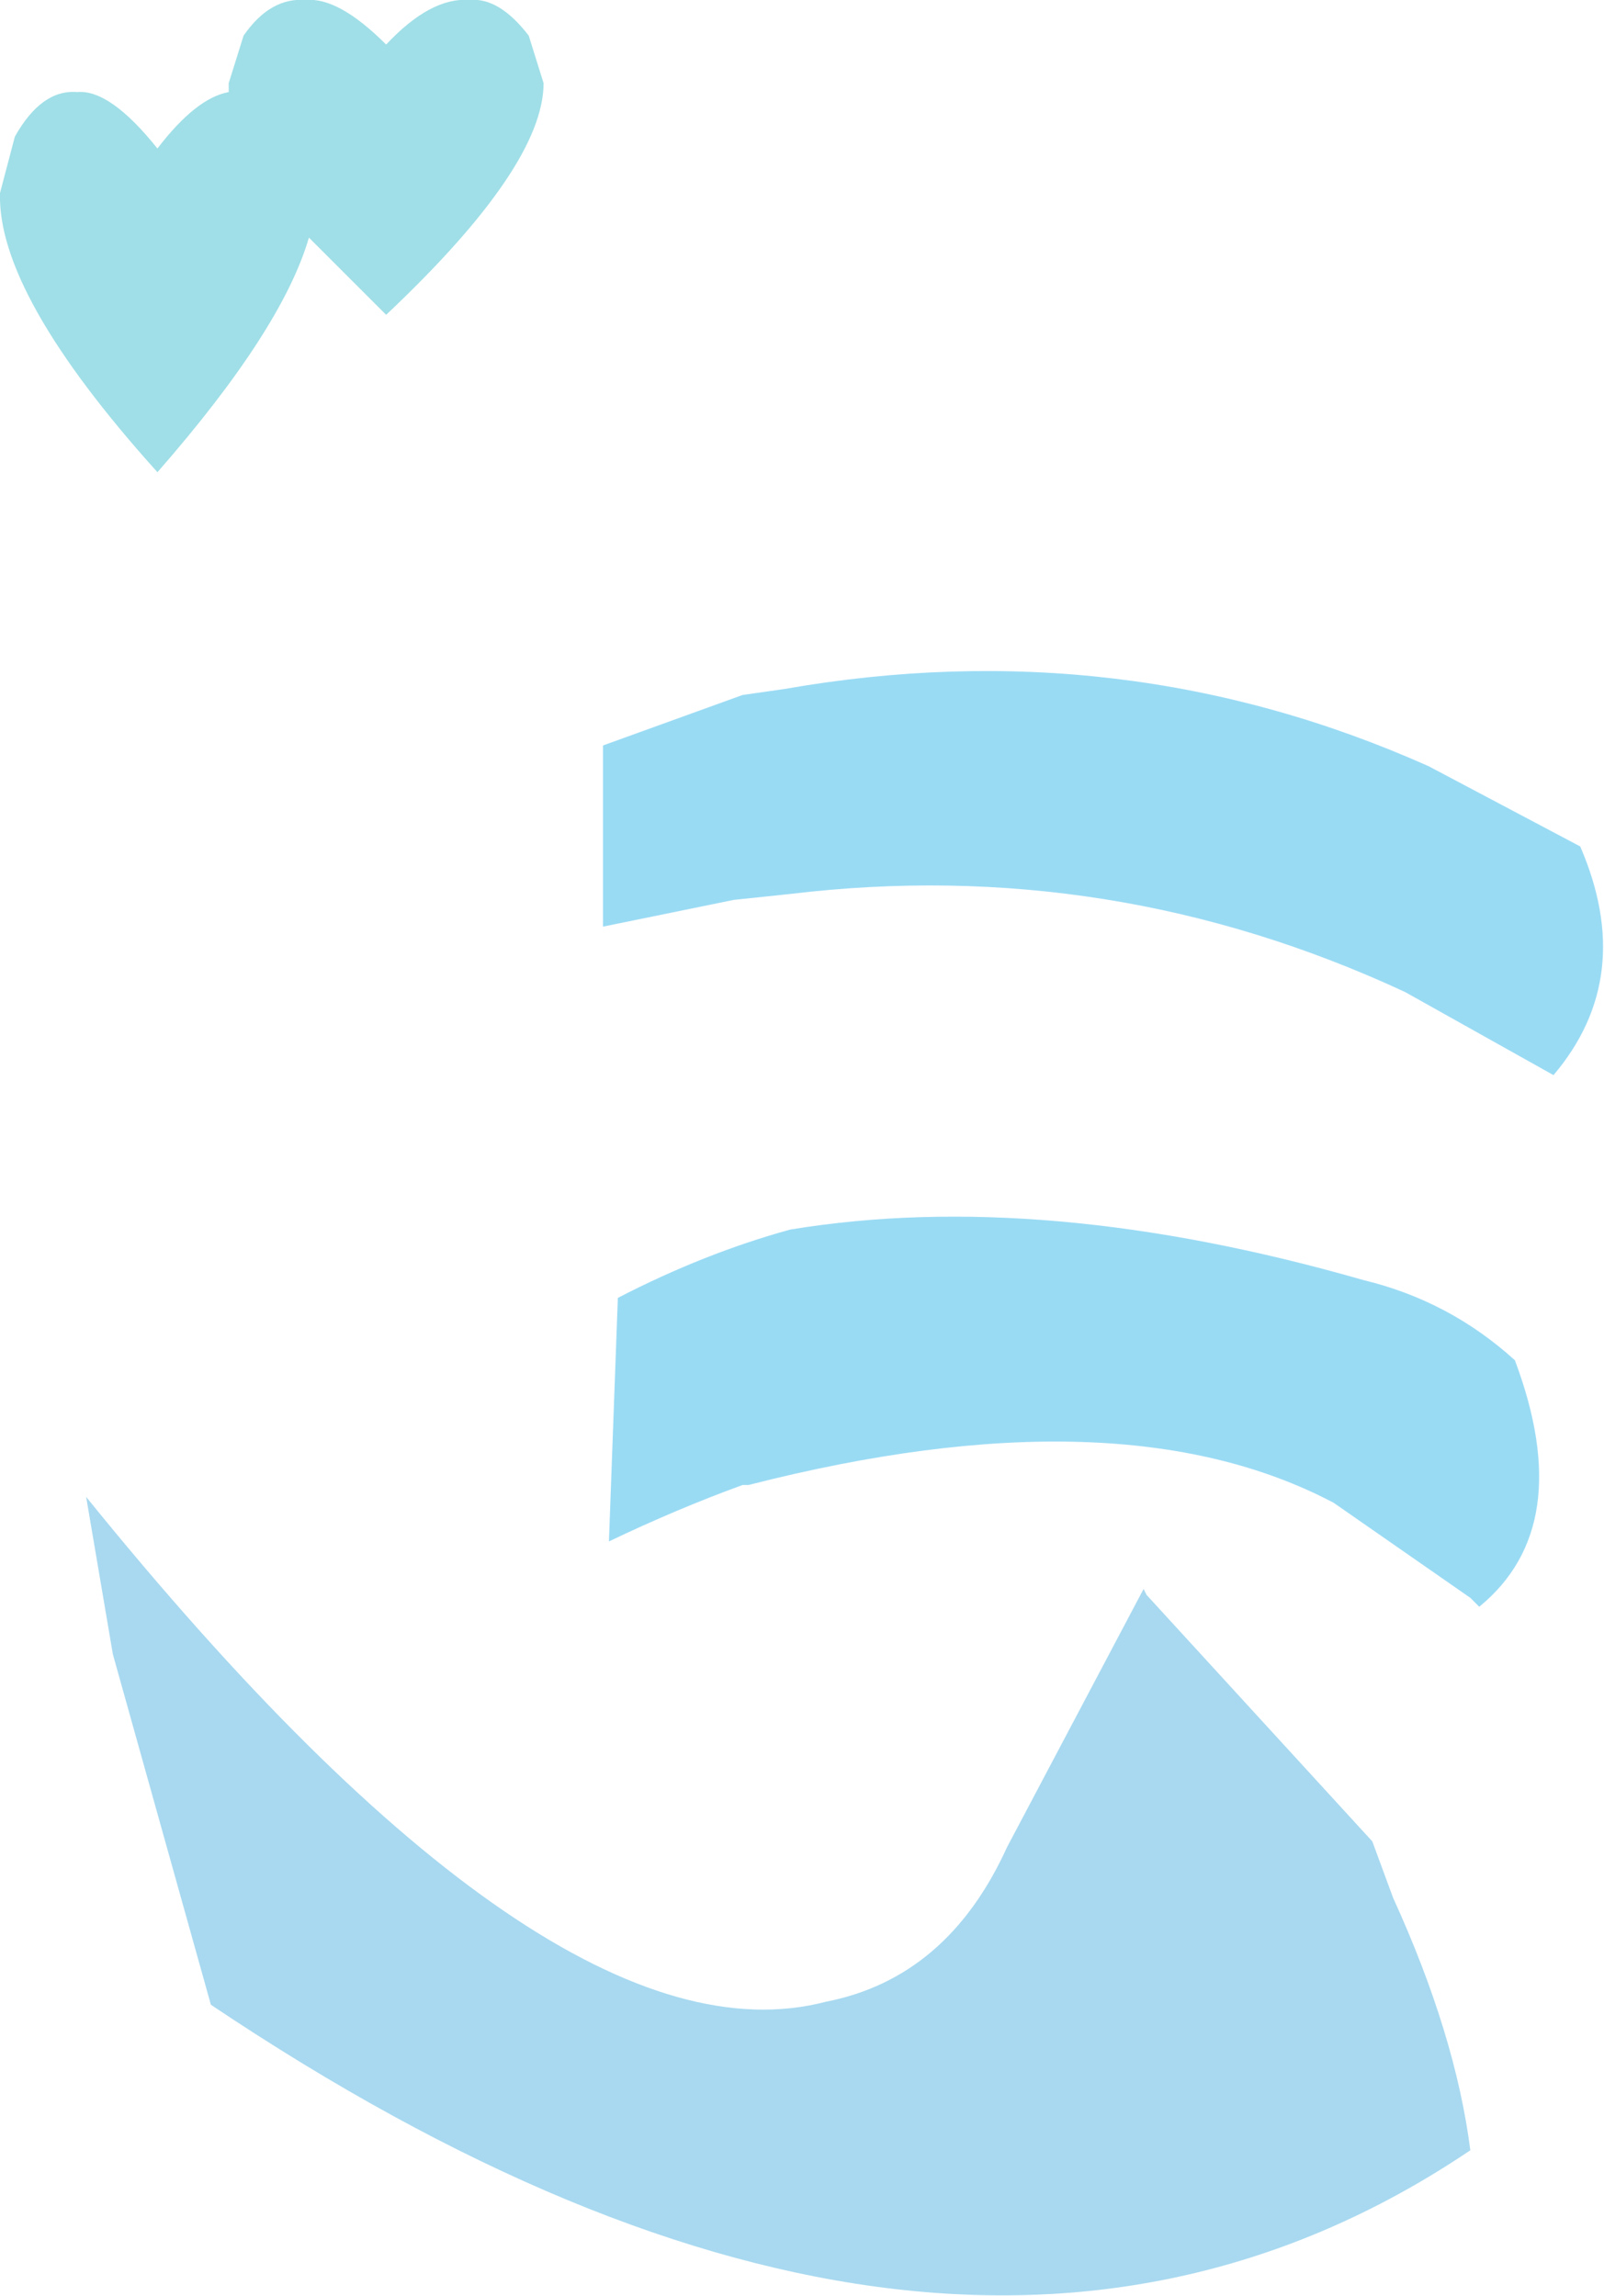 <?xml version="1.0" encoding="UTF-8" standalone="no"?>
<svg xmlns:xlink="http://www.w3.org/1999/xlink" height="38.65px" width="27.0px" xmlns="http://www.w3.org/2000/svg">
  <g transform="matrix(1.0, 0.0, 0.0, 1.0, 13.5, 19.35)">
    <path d="M10.55 -6.45 L13.1 -5.1 Q14.05 -2.9 12.65 -1.25 L10.15 -2.65 Q5.2 -4.95 -0.2 -4.3 L-1.15 -4.2 -3.35 -3.75 -3.35 -6.8 -1.0 -7.65 -0.3 -7.75 Q5.4 -8.75 10.55 -6.45 M12.0 3.55 Q13.05 6.35 11.4 7.7 L11.25 7.55 8.95 5.95 Q5.35 4.05 -0.9 5.65 L-1.0 5.65 Q-2.1 6.05 -3.25 6.6 L-3.1 2.5 Q-1.65 1.75 -0.2 1.35 4.05 0.65 9.45 2.2 10.9 2.55 12.0 3.55" fill="#9adbf4" fill-rule="evenodd" stroke="none"/>
    <path d="M5.75 7.4 L5.8 7.5 9.6 11.65 9.95 12.6 Q11.0 14.9 11.25 16.85 2.5 22.75 -9.95 14.4 L-11.6 8.5 -12.05 5.85 Q-4.2 15.55 0.4 14.35 2.45 13.95 3.45 11.75 L5.75 7.4" fill="#a8d9f0" fill-rule="evenodd" stroke="none"/>
    <path d="M-9.65 -17.8 L-9.65 -17.95 -9.4 -18.75 Q-8.95 -19.4 -8.35 -19.35 -7.8 -19.4 -7.0 -18.6 -6.25 -19.4 -5.6 -19.35 -5.1 -19.4 -4.6 -18.75 L-4.35 -17.95 Q-4.35 -16.55 -7.0 -14.05 L-8.3 -15.35 Q-8.75 -13.8 -10.85 -11.4 -13.55 -14.4 -13.5 -16.1 L-13.25 -17.05 Q-12.8 -17.85 -12.2 -17.8 -11.65 -17.85 -10.85 -16.85 -10.2 -17.7 -9.65 -17.8" fill="#a0dfe7" fill-rule="evenodd" stroke="none"/>
  </g>
</svg>
